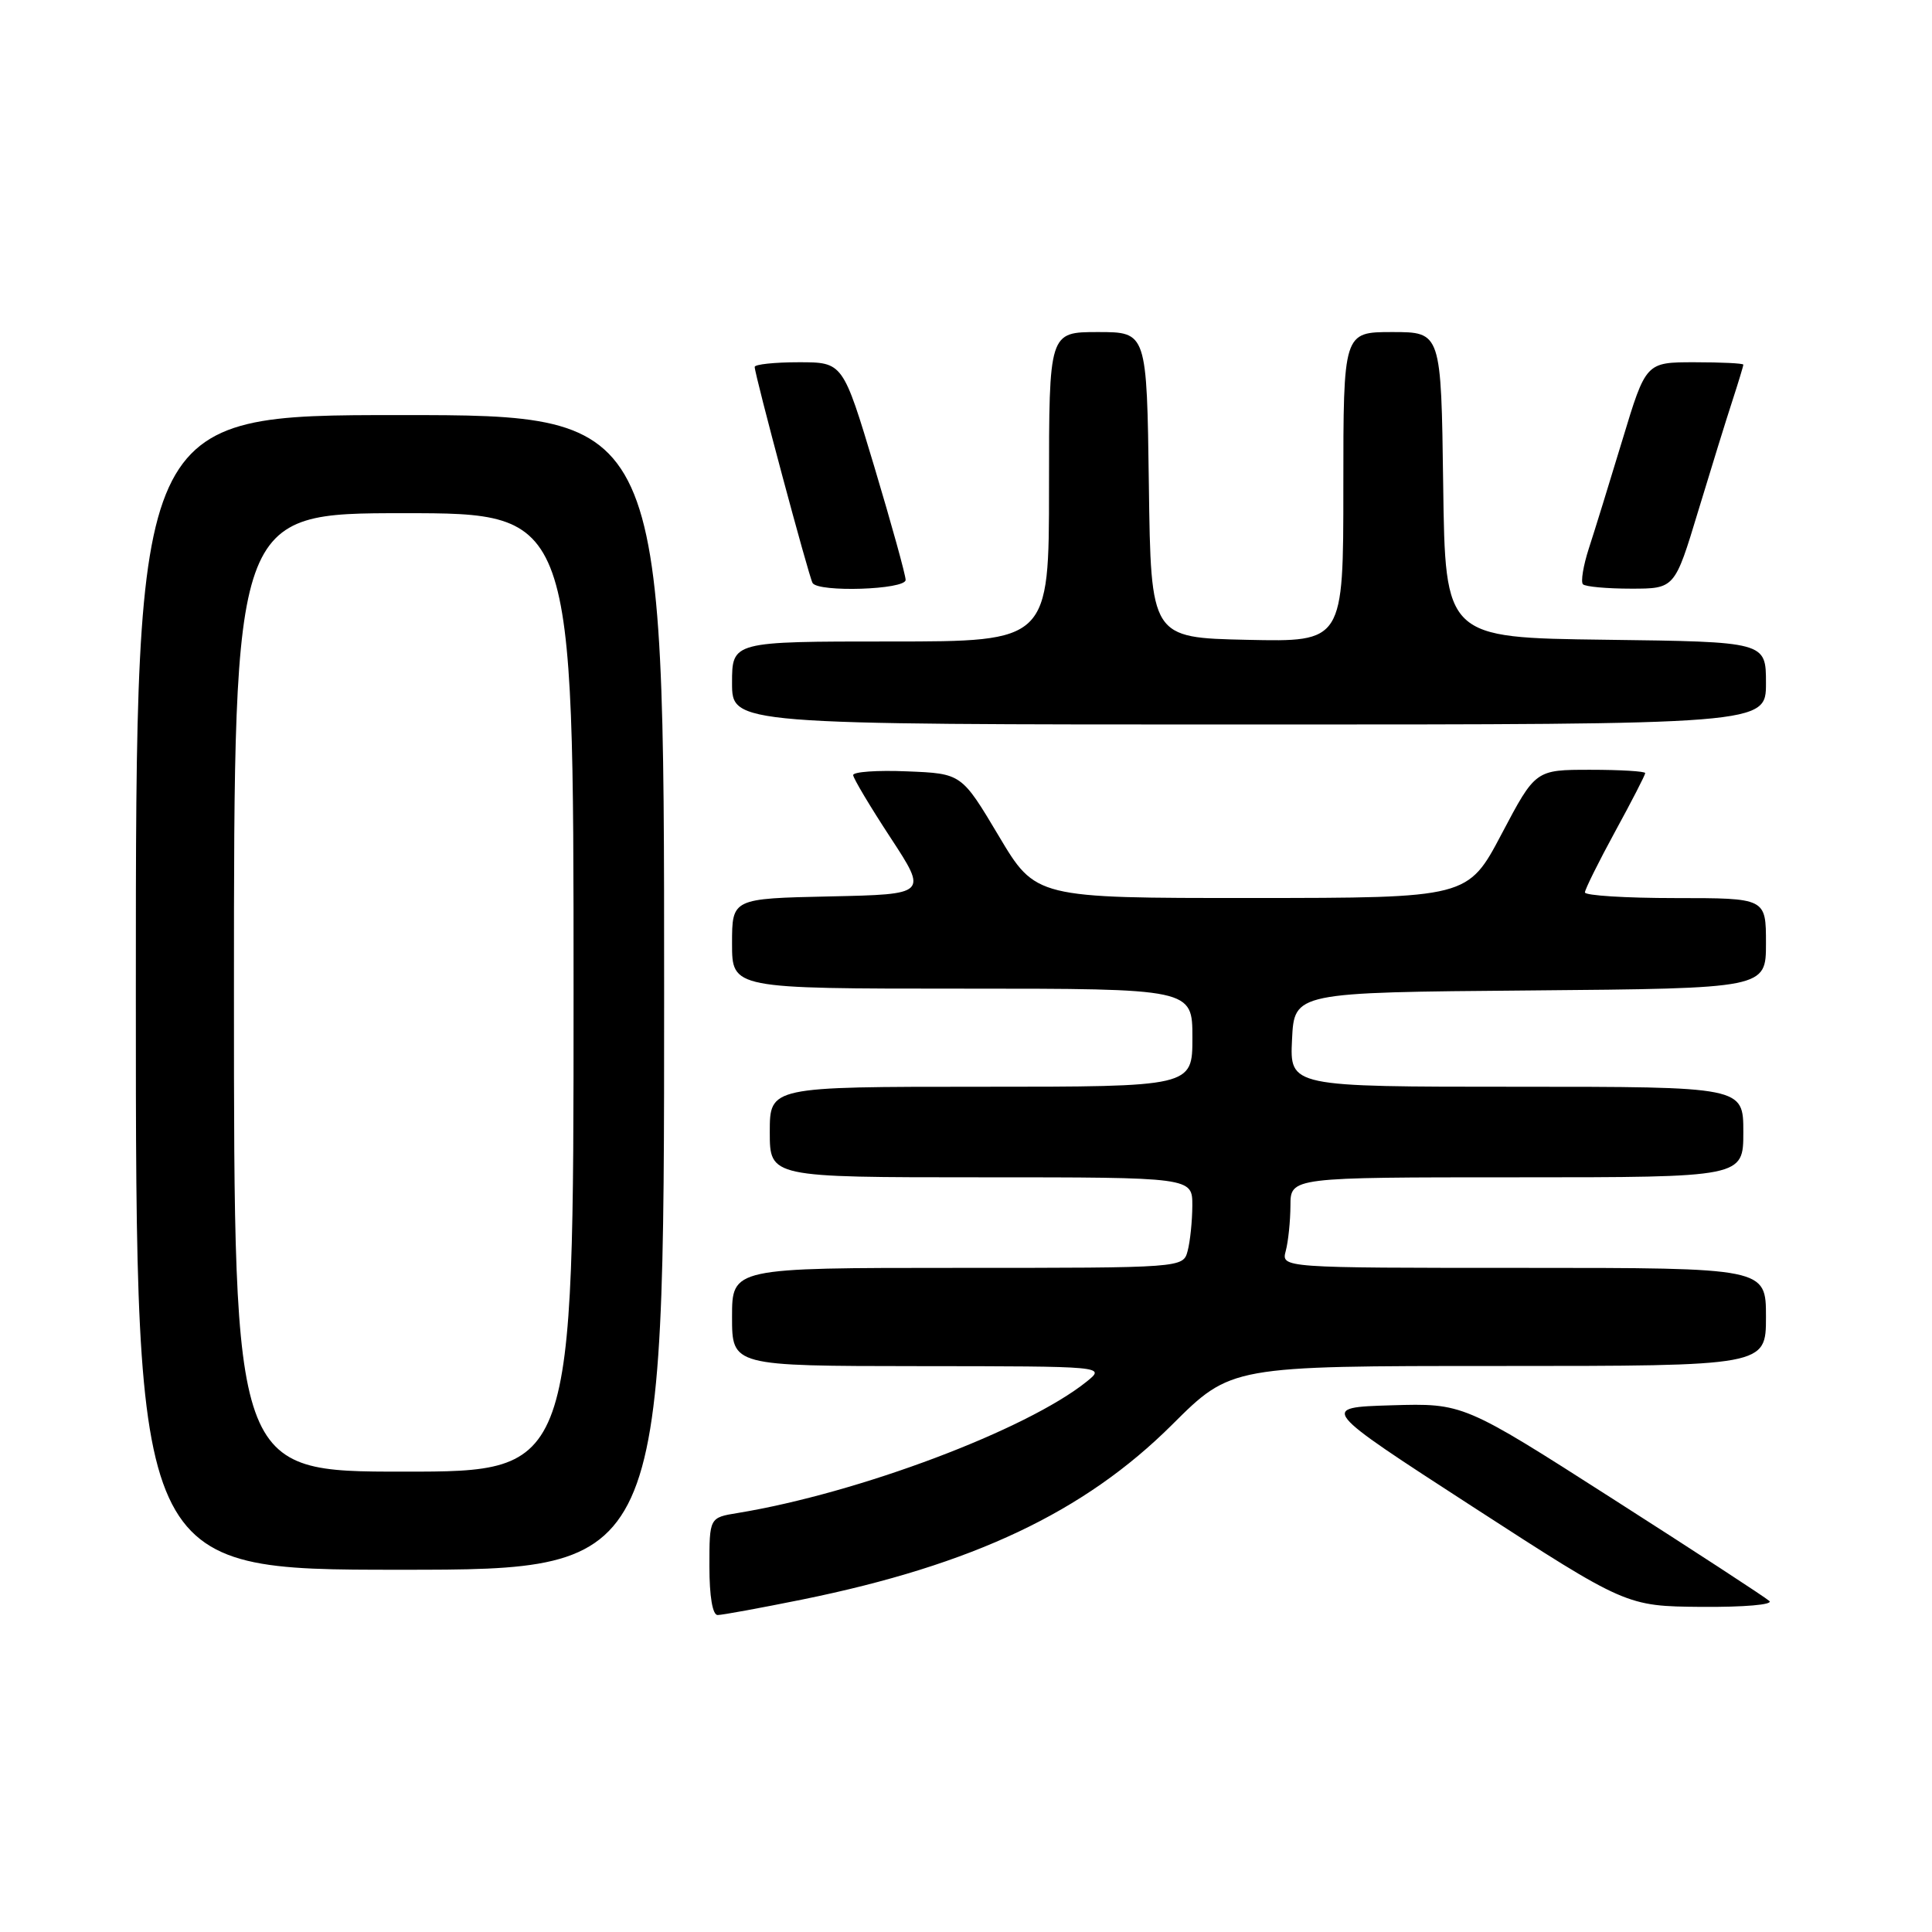 <?xml version="1.0" encoding="UTF-8" standalone="no"?>
<!DOCTYPE svg PUBLIC "-//W3C//DTD SVG 1.1//EN" "http://www.w3.org/Graphics/SVG/1.1/DTD/svg11.dtd" >
<svg xmlns="http://www.w3.org/2000/svg" xmlns:xlink="http://www.w3.org/1999/xlink" version="1.1" viewBox="0 0 256 256">
 <g >
 <path fill="currentColor"
d=" M 106.34 211.94 C 128.90 207.35 143.68 200.36 155.31 188.78 C 163.12 181.00 163.12 181.00 198.56 181.00 C 234.00 181.00 234.00 181.00 234.00 174.50 C 234.00 168.00 234.00 168.00 201.88 168.00 C 169.77 168.00 169.77 168.00 170.37 165.75 C 170.70 164.51 170.98 161.81 170.99 159.75 C 171.00 156.00 171.00 156.00 201.00 156.00 C 231.00 156.00 231.00 156.00 231.00 150.00 C 231.00 144.00 231.00 144.00 200.95 144.00 C 170.90 144.00 170.90 144.00 171.20 137.75 C 171.50 131.50 171.50 131.50 202.75 131.24 C 234.00 130.97 234.00 130.97 234.00 124.99 C 234.00 119.00 234.00 119.00 222.00 119.00 C 215.40 119.00 210.01 118.66 210.01 118.25 C 210.02 117.84 211.82 114.21 214.01 110.19 C 216.21 106.17 218.00 102.68 218.00 102.44 C 218.00 102.20 214.73 102.00 210.73 102.00 C 203.46 102.00 203.46 102.00 198.98 110.49 C 194.50 118.98 194.50 118.98 165.87 118.99 C 137.24 119.00 137.24 119.00 132.33 110.75 C 127.41 102.50 127.41 102.50 120.21 102.21 C 116.24 102.04 113.02 102.27 113.05 102.71 C 113.07 103.14 115.30 106.88 118.00 111.00 C 122.91 118.50 122.91 118.50 109.96 118.78 C 97.00 119.06 97.00 119.06 97.00 125.03 C 97.00 131.00 97.00 131.00 127.50 131.00 C 158.00 131.00 158.00 131.00 158.00 137.50 C 158.00 144.00 158.00 144.00 130.00 144.00 C 102.00 144.00 102.00 144.00 102.00 150.00 C 102.00 156.00 102.00 156.00 130.00 156.00 C 158.00 156.00 158.00 156.00 157.99 159.75 C 157.98 161.81 157.70 164.51 157.37 165.75 C 156.77 168.00 156.77 168.00 126.88 168.00 C 97.00 168.00 97.00 168.00 97.00 174.50 C 97.00 181.00 97.00 181.00 121.75 181.02 C 146.50 181.04 146.50 181.04 144.00 183.06 C 136.03 189.47 113.77 197.85 97.75 200.48 C 94.00 201.09 94.00 201.09 94.00 207.55 C 94.00 211.55 94.42 214.00 95.09 214.00 C 95.69 214.00 100.76 213.07 106.34 211.94 Z  M 234.45 212.14 C 233.93 211.66 224.59 205.57 213.69 198.60 C 193.89 185.93 193.89 185.93 184.36 186.21 C 174.84 186.50 174.84 186.50 195.17 199.67 C 215.50 212.83 215.50 212.83 225.45 212.92 C 231.10 212.96 234.99 212.63 234.45 212.14 Z  M 88.00 131.50 C 88.00 55.00 88.00 55.00 53.00 55.00 C 18.00 55.00 18.00 55.00 18.00 131.50 C 18.00 208.00 18.00 208.00 53.00 208.00 C 88.00 208.00 88.00 208.00 88.00 131.50 Z  M 234.00 90.52 C 234.00 85.04 234.00 85.04 212.75 84.77 C 191.50 84.50 191.50 84.50 191.23 64.25 C 190.96 44.00 190.96 44.00 184.48 44.00 C 178.00 44.00 178.00 44.00 178.00 64.53 C 178.00 85.06 178.00 85.06 165.25 84.78 C 152.50 84.50 152.50 84.50 152.23 64.25 C 151.96 44.00 151.96 44.00 145.48 44.00 C 139.00 44.00 139.00 44.00 139.00 64.50 C 139.00 85.00 139.00 85.00 118.00 85.00 C 97.00 85.00 97.00 85.00 97.00 90.50 C 97.00 96.00 97.00 96.00 165.50 96.00 C 234.00 96.00 234.00 96.00 234.00 90.52 Z  M 120.00 76.84 C 120.00 76.20 118.13 69.45 115.85 61.84 C 111.69 48.00 111.69 48.00 105.85 48.00 C 102.63 48.00 100.00 48.28 100.00 48.62 C 100.00 49.64 107.18 76.44 107.67 77.25 C 108.43 78.52 120.00 78.14 120.00 76.84 Z  M 225.01 67.75 C 226.72 62.11 228.76 55.51 229.56 53.07 C 230.35 50.64 231.00 48.50 231.00 48.32 C 231.00 48.14 228.09 48.00 224.54 48.00 C 218.09 48.00 218.09 48.00 214.99 58.25 C 213.28 63.89 211.28 70.38 210.53 72.67 C 209.79 74.96 209.44 77.10 209.75 77.42 C 210.07 77.74 212.94 78.00 216.12 78.00 C 221.91 78.00 221.91 78.00 225.01 67.75 Z  M 31.00 131.50 C 31.00 68.00 31.00 68.00 53.50 68.00 C 76.00 68.00 76.00 68.00 76.00 131.50 C 76.00 195.00 76.00 195.00 53.50 195.00 C 31.00 195.00 31.00 195.00 31.00 131.50 Z "/>
</g>
</svg>